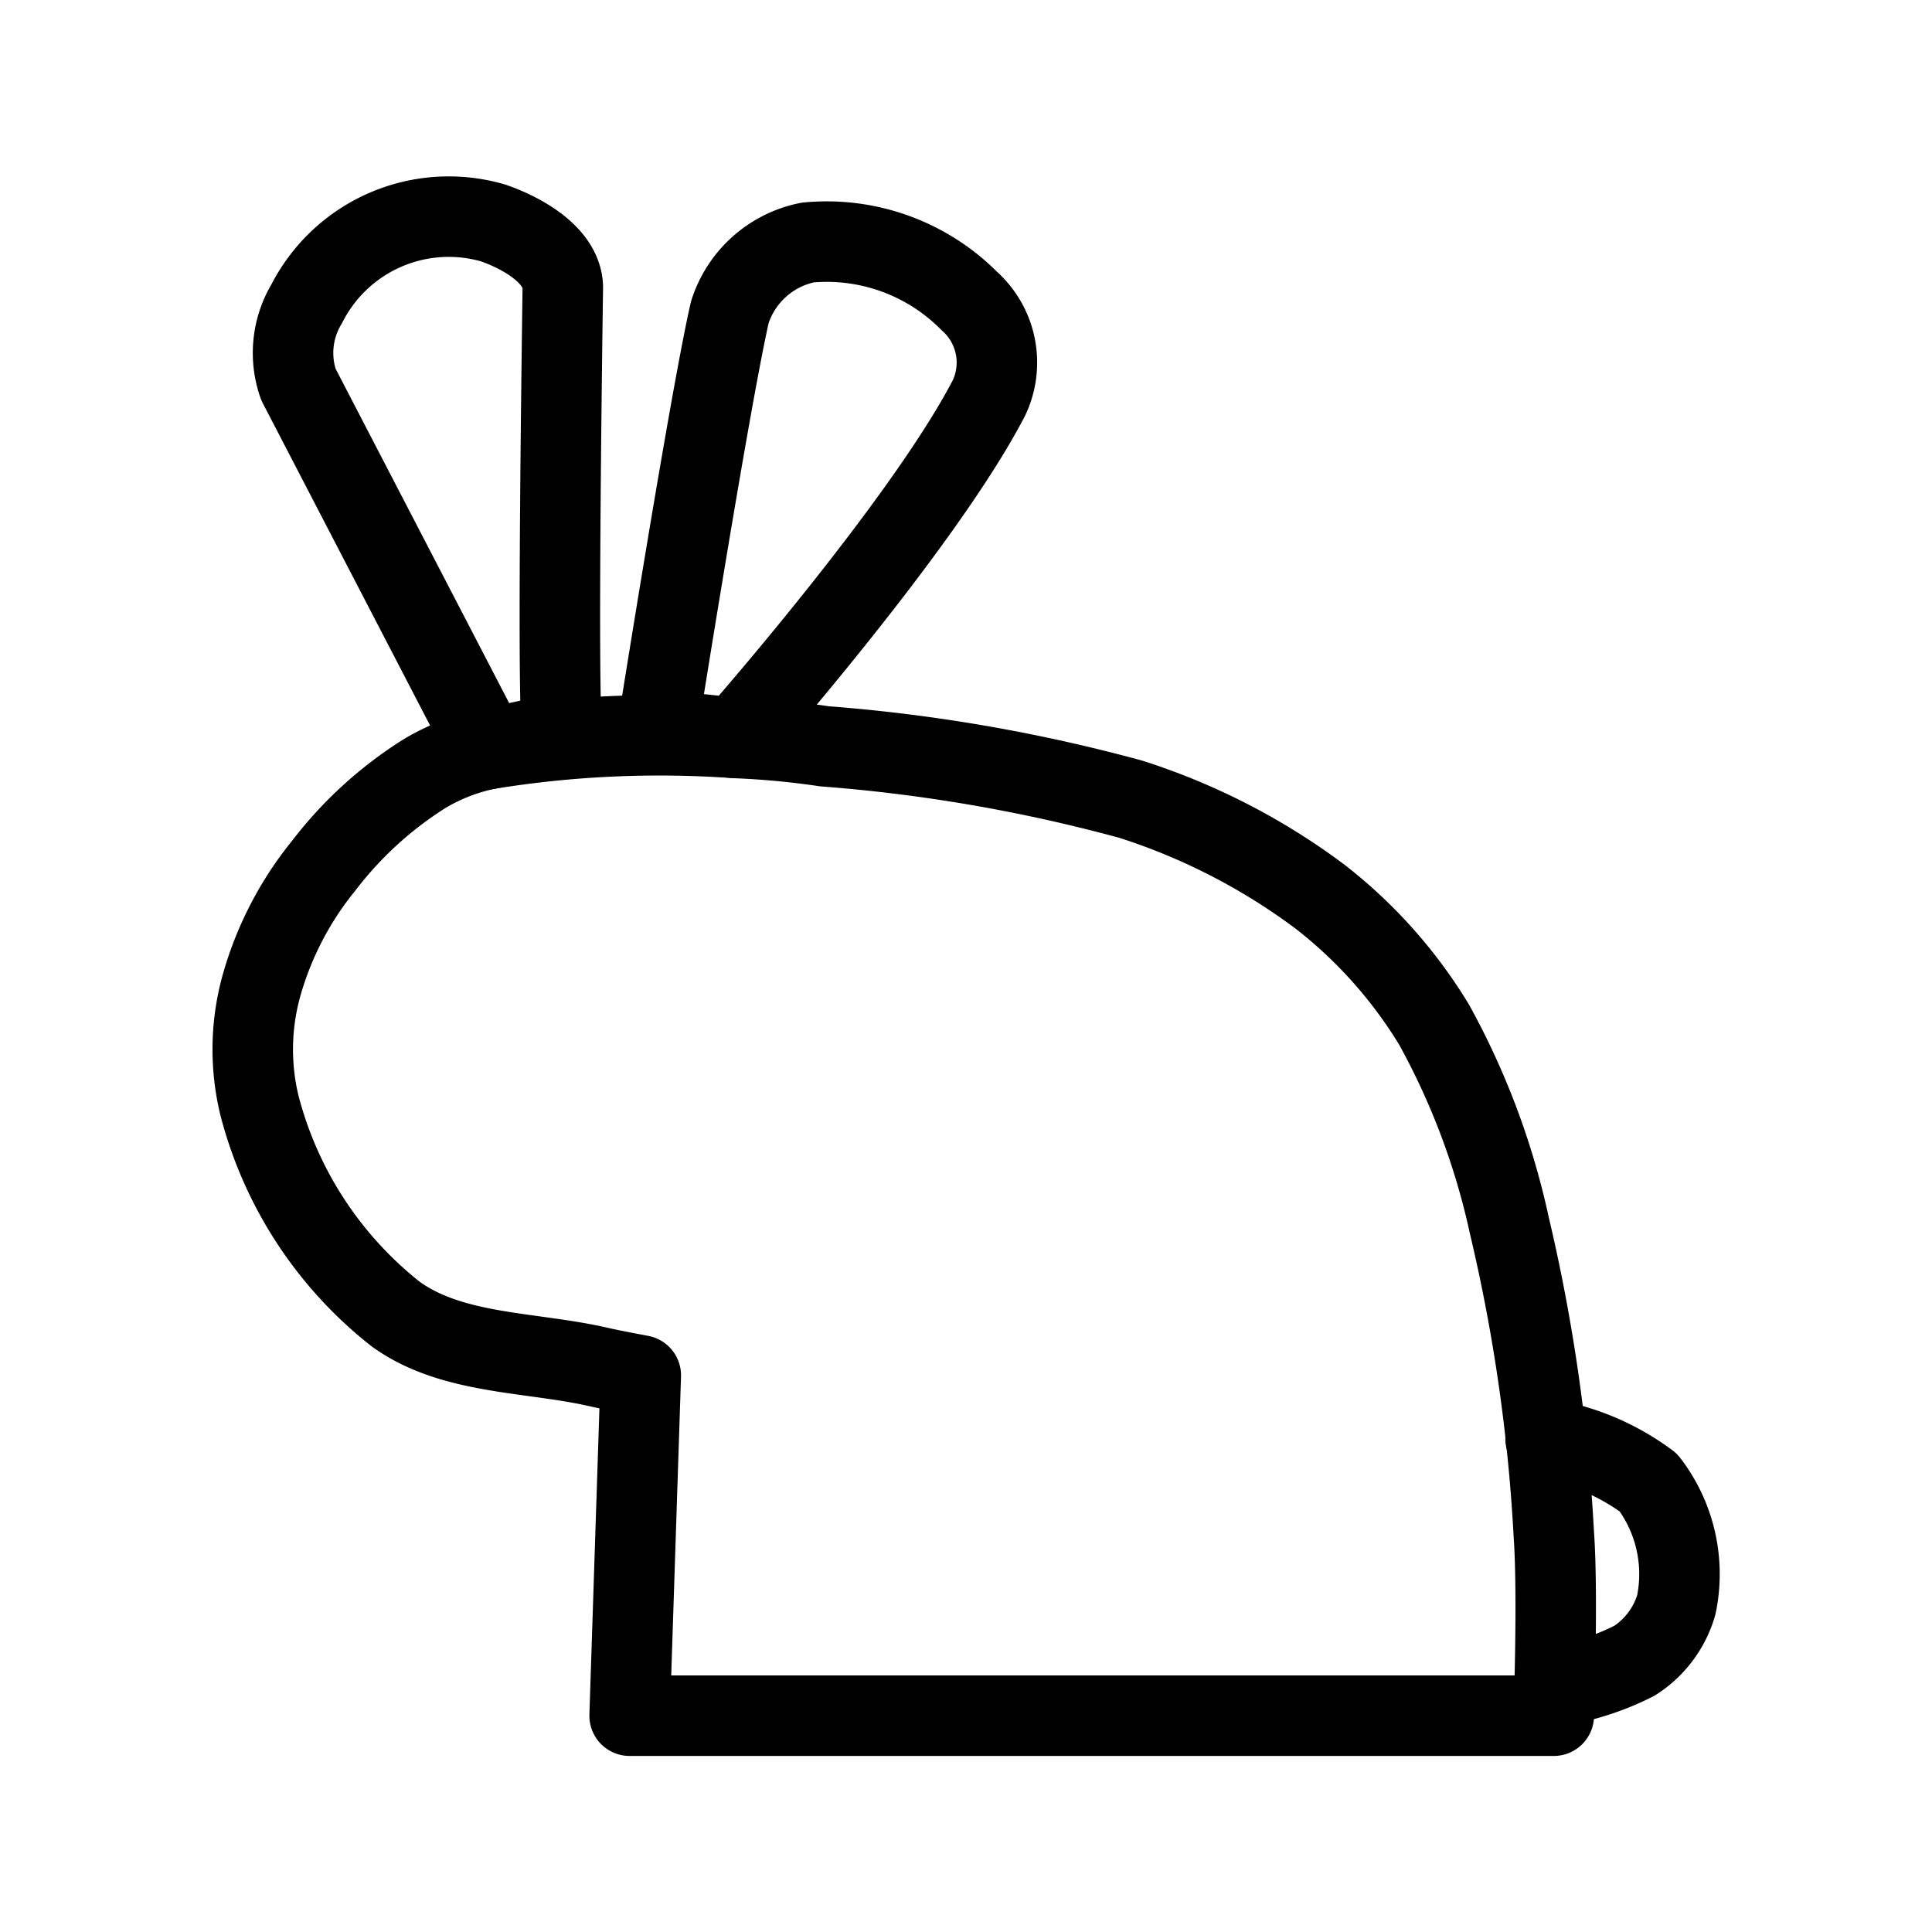 <svg xmlns="http://www.w3.org/2000/svg" viewBox="0 0 48 48"><defs><style>.a{stroke-width:2px;stroke-width:2px;fill:none;stroke:#000;stroke-linecap:round;stroke-linejoin:round;}</style></defs><path class="a" d="M12.117,18.612,7.414,9.552a2.369,2.369,0,0,1,.207-2.006,3.958,3.958,0,0,1,4.633-2.006c.74.257,1.706.808,1.729,1.591,0,0-.164,11.024,0,11.065Z"/><path class="a" d="M16.335,18.128s1.301-8.203,1.798-10.373A2.557,2.557,0,0,1,20.07,6.025a4.99,4.99,0,0,1,4.011,1.452,2.05,2.05,0,0,1,.484,2.42c-1.648,3.166-6.293,8.437-6.293,8.437Z"/><path class="a" d="M38.603,42.626h-22.96l.277-8.454s-.694-.128-1.037-.207c-1.695-.39-3.637-.299-5.048-1.314a9.69,9.69,0,0,1-3.389-5.187,5.907,5.907,0,0,1,.069-3.043,8.276,8.276,0,0,1,1.521-2.905,9.57,9.57,0,0,1,2.49-2.282,4.964,4.964,0,0,1,1.591-.622,26.594,26.594,0,0,1,6.155-.277,20.59,20.59,0,0,1,2.213.207,40.652,40.652,0,0,1,7.607,1.314,15.931,15.931,0,0,1,4.703,2.421A11.731,11.731,0,0,1,35.63,25.458a18.361,18.361,0,0,1,1.867,4.979,43.388,43.388,0,0,1,1.107,7.676C38.711,39.614,38.603,42.626,38.603,42.626Z"/><path class="a" d="M38.625,41.894a6.504,6.504,0,0,0,1.984-.634,2.466,2.466,0,0,0,1.037-1.383,3.736,3.736,0,0,0-.692-3.043A5.883,5.883,0,0,0,38.4,35.748"/></svg>